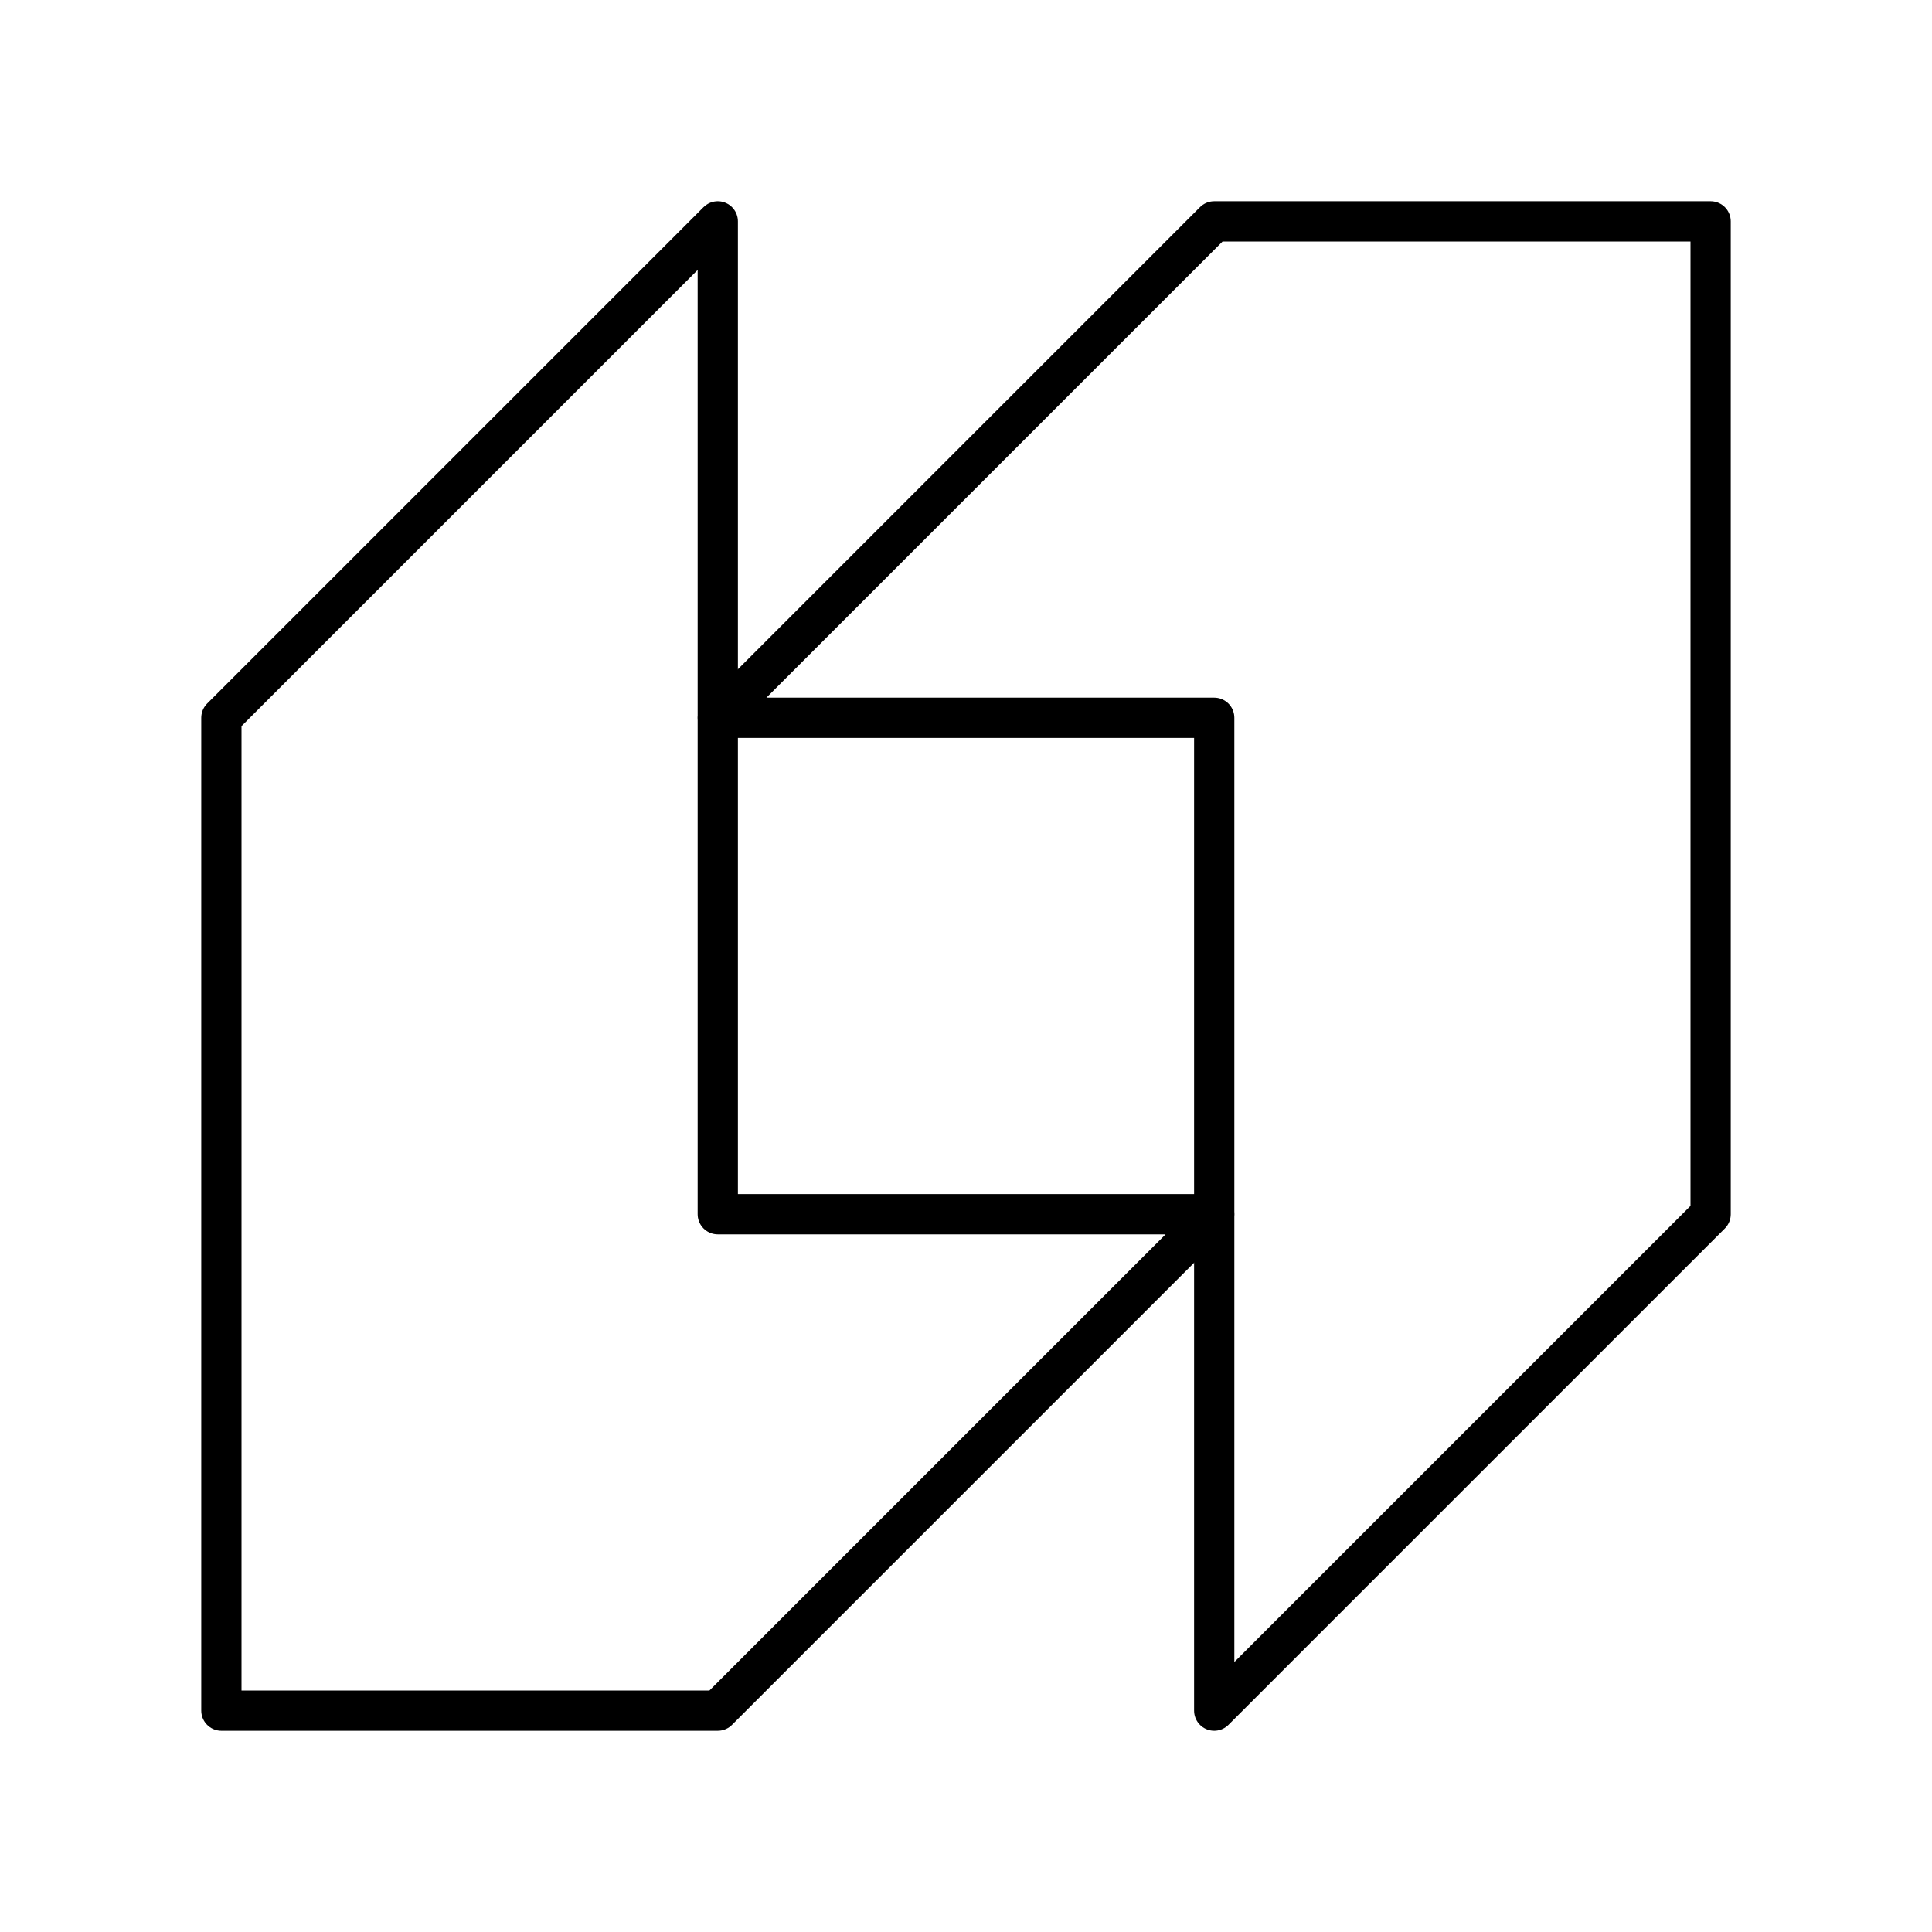 <svg xmlns="http://www.w3.org/2000/svg" width="3em" height="3em" viewBox="0 0 48 48"><path fill="none" stroke="currentColor" stroke-linecap="round" stroke-linejoin="round" d="M17.833 5.5L5.5 17.833V42.5h12.333l12.333-12.333H17.833z"/><path fill="none" stroke="currentColor" stroke-linecap="round" stroke-linejoin="round" d="M30.167 42.5L42.5 30.167V5.5H30.167L17.834 17.833h12.333z"/></svg>